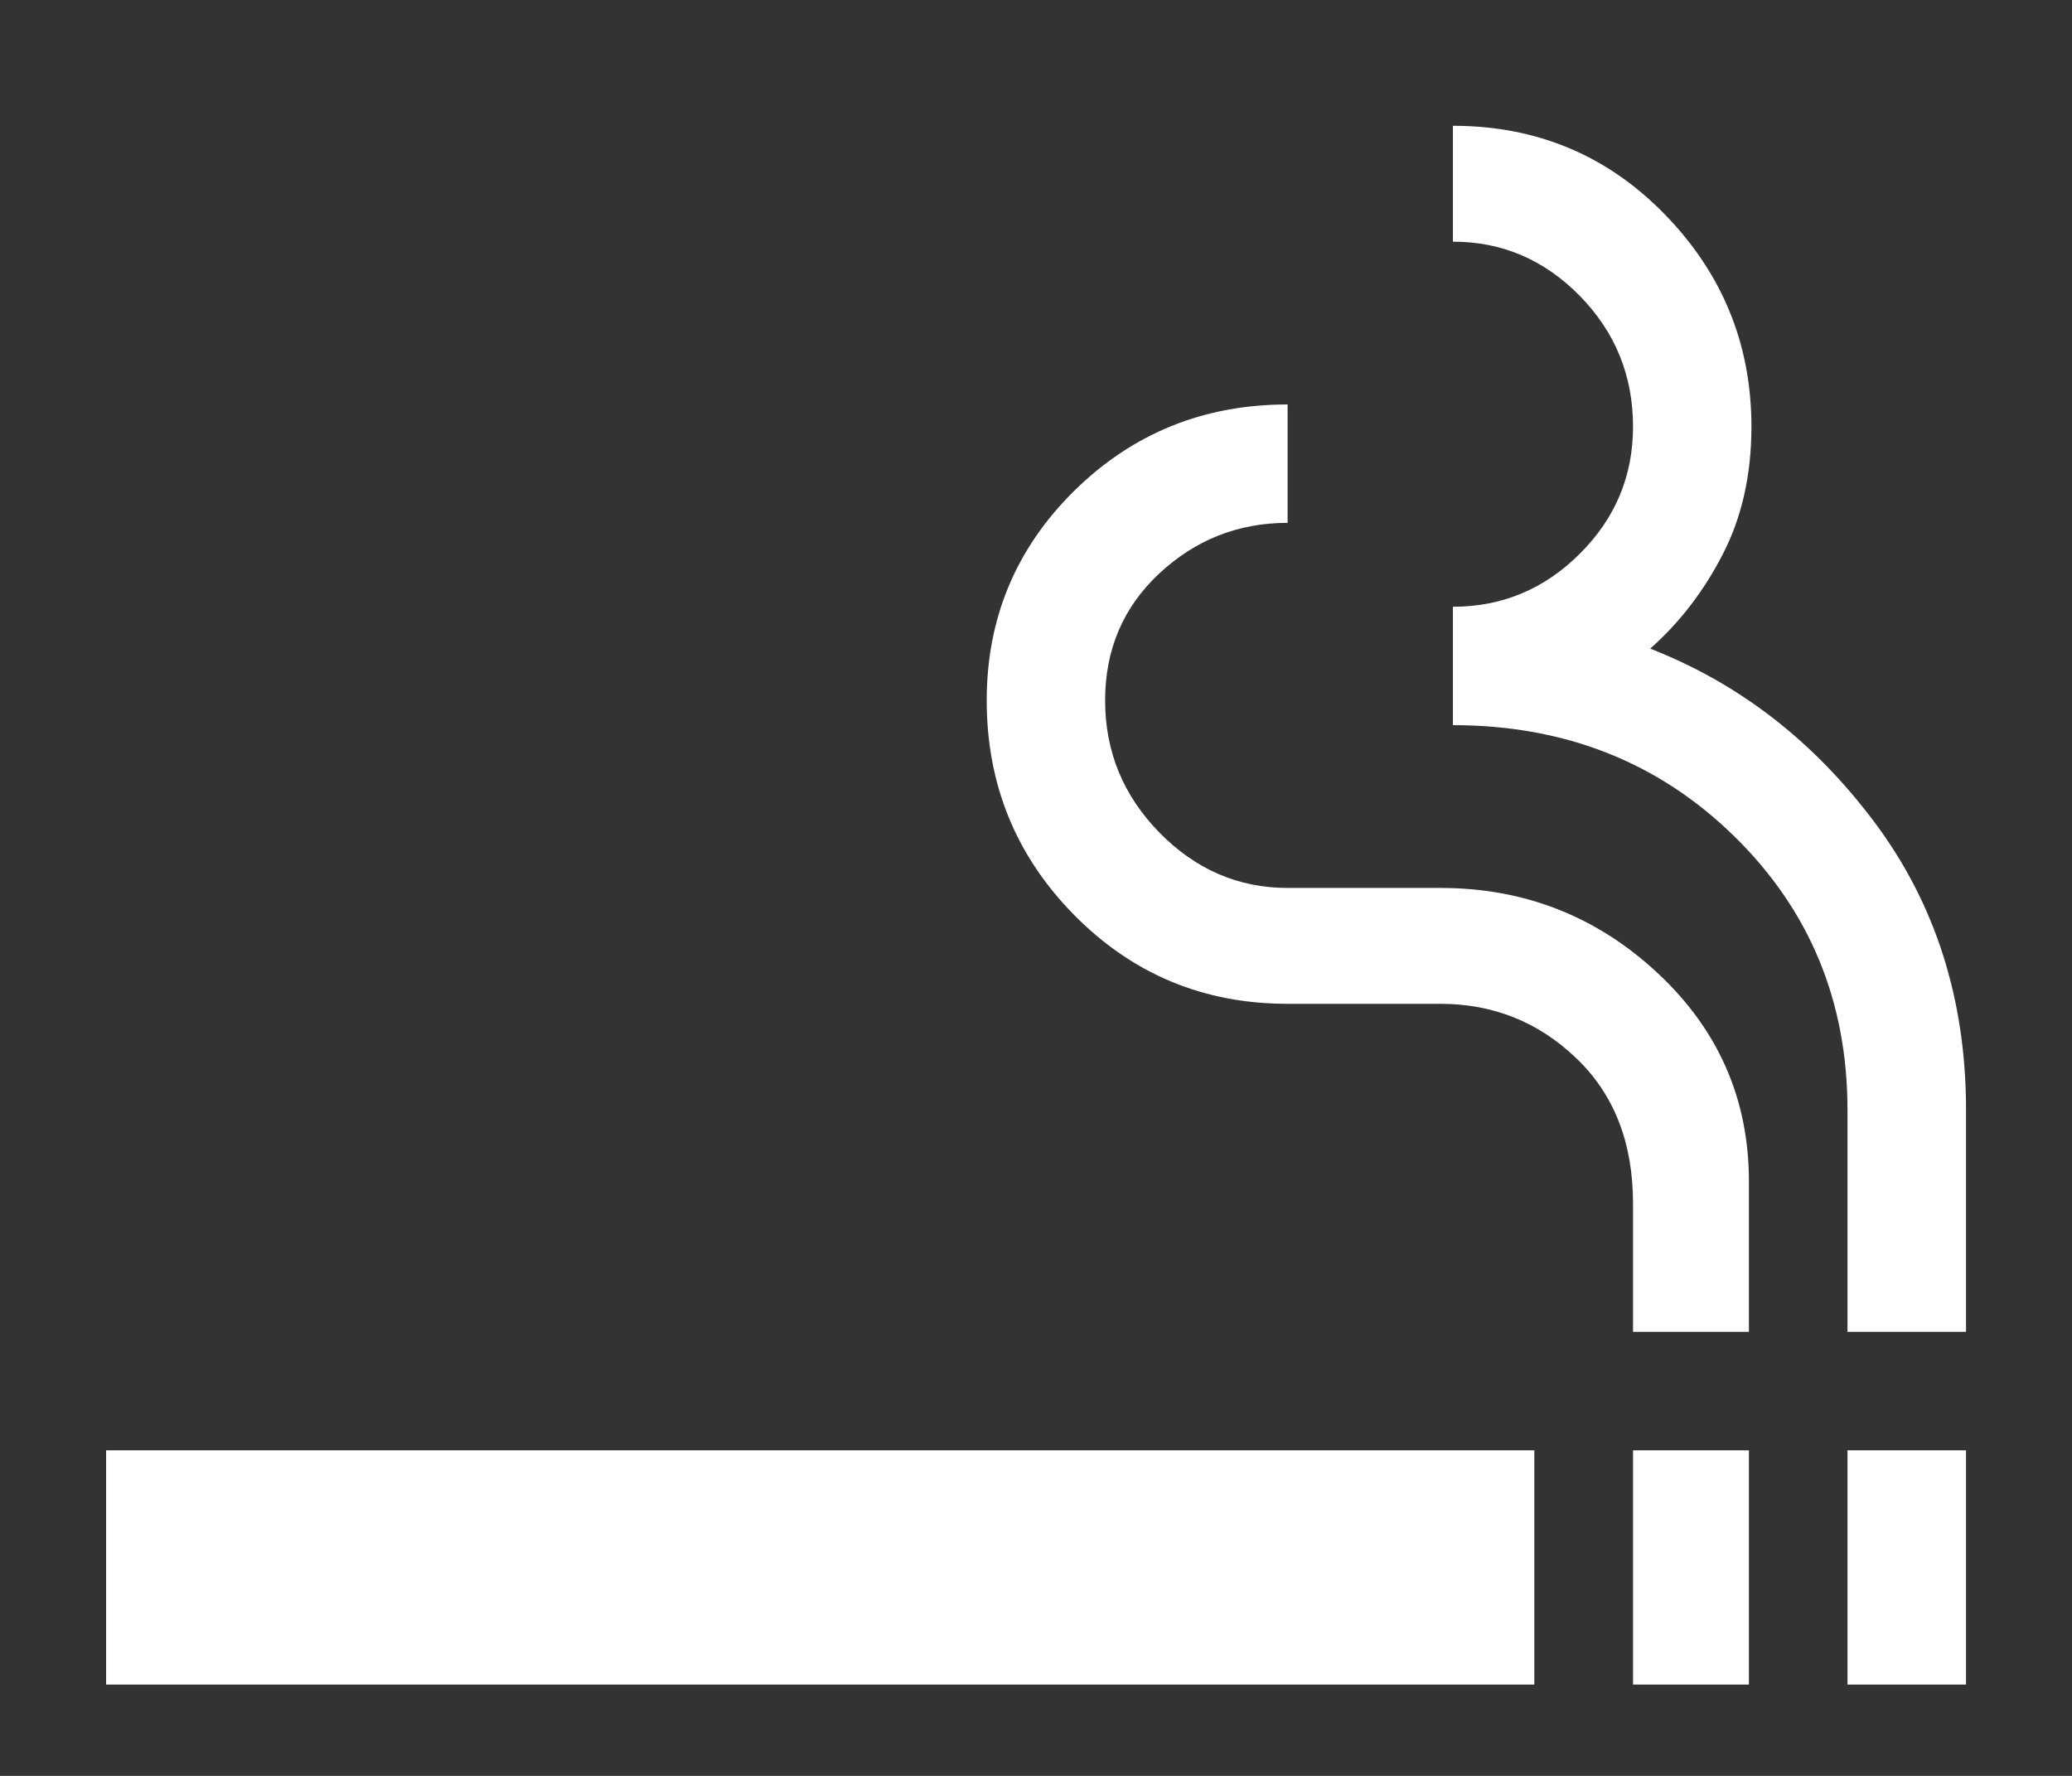 <svg width="14" height="12" viewBox="0 0 14 12" fill="none" xmlns="http://www.w3.org/2000/svg">
<rect x="0" y="0" width="14" height="12" fill="#333333" stroke="none"/>
<path d="M0.717 11.383V9.8H10.367V11.383H0.717ZM11.034 11.383V9.8H11.817V11.383H11.034ZM12.483 11.383V9.8H13.284V11.383H12.483ZM11.034 9V8.133C11.034 7.722 10.906 7.394 10.65 7.15C10.395 6.906 10.089 6.783 9.733 6.783H8.7C8.133 6.783 7.653 6.583 7.258 6.183C6.864 5.783 6.667 5.3 6.667 4.733C6.667 4.178 6.864 3.706 7.258 3.317C7.653 2.928 8.133 2.733 8.7 2.733V3.533C8.367 3.533 8.078 3.647 7.833 3.875C7.589 4.103 7.467 4.389 7.467 4.733C7.467 5.078 7.589 5.375 7.833 5.625C8.078 5.875 8.367 6 8.7 6H9.733C10.3 6 10.789 6.192 11.2 6.575C11.611 6.958 11.817 7.428 11.817 7.983V9H11.034ZM12.483 9V7.5C12.483 6.767 12.228 6.15 11.717 5.65C11.206 5.15 10.572 4.9 9.817 4.9V4.1C10.15 4.1 10.436 3.98 10.675 3.741C10.914 3.503 11.034 3.217 11.034 2.883C11.034 2.539 10.914 2.244 10.675 2C10.436 1.756 10.15 1.633 9.817 1.633V0.85C10.383 0.85 10.861 1.05 11.25 1.45C11.639 1.85 11.834 2.328 11.834 2.883C11.834 3.206 11.77 3.492 11.642 3.742C11.514 3.992 11.35 4.206 11.15 4.383C11.75 4.617 12.256 5.008 12.667 5.558C13.078 6.108 13.284 6.756 13.284 7.5V9H12.483Z" fill="white"/>
</svg>
